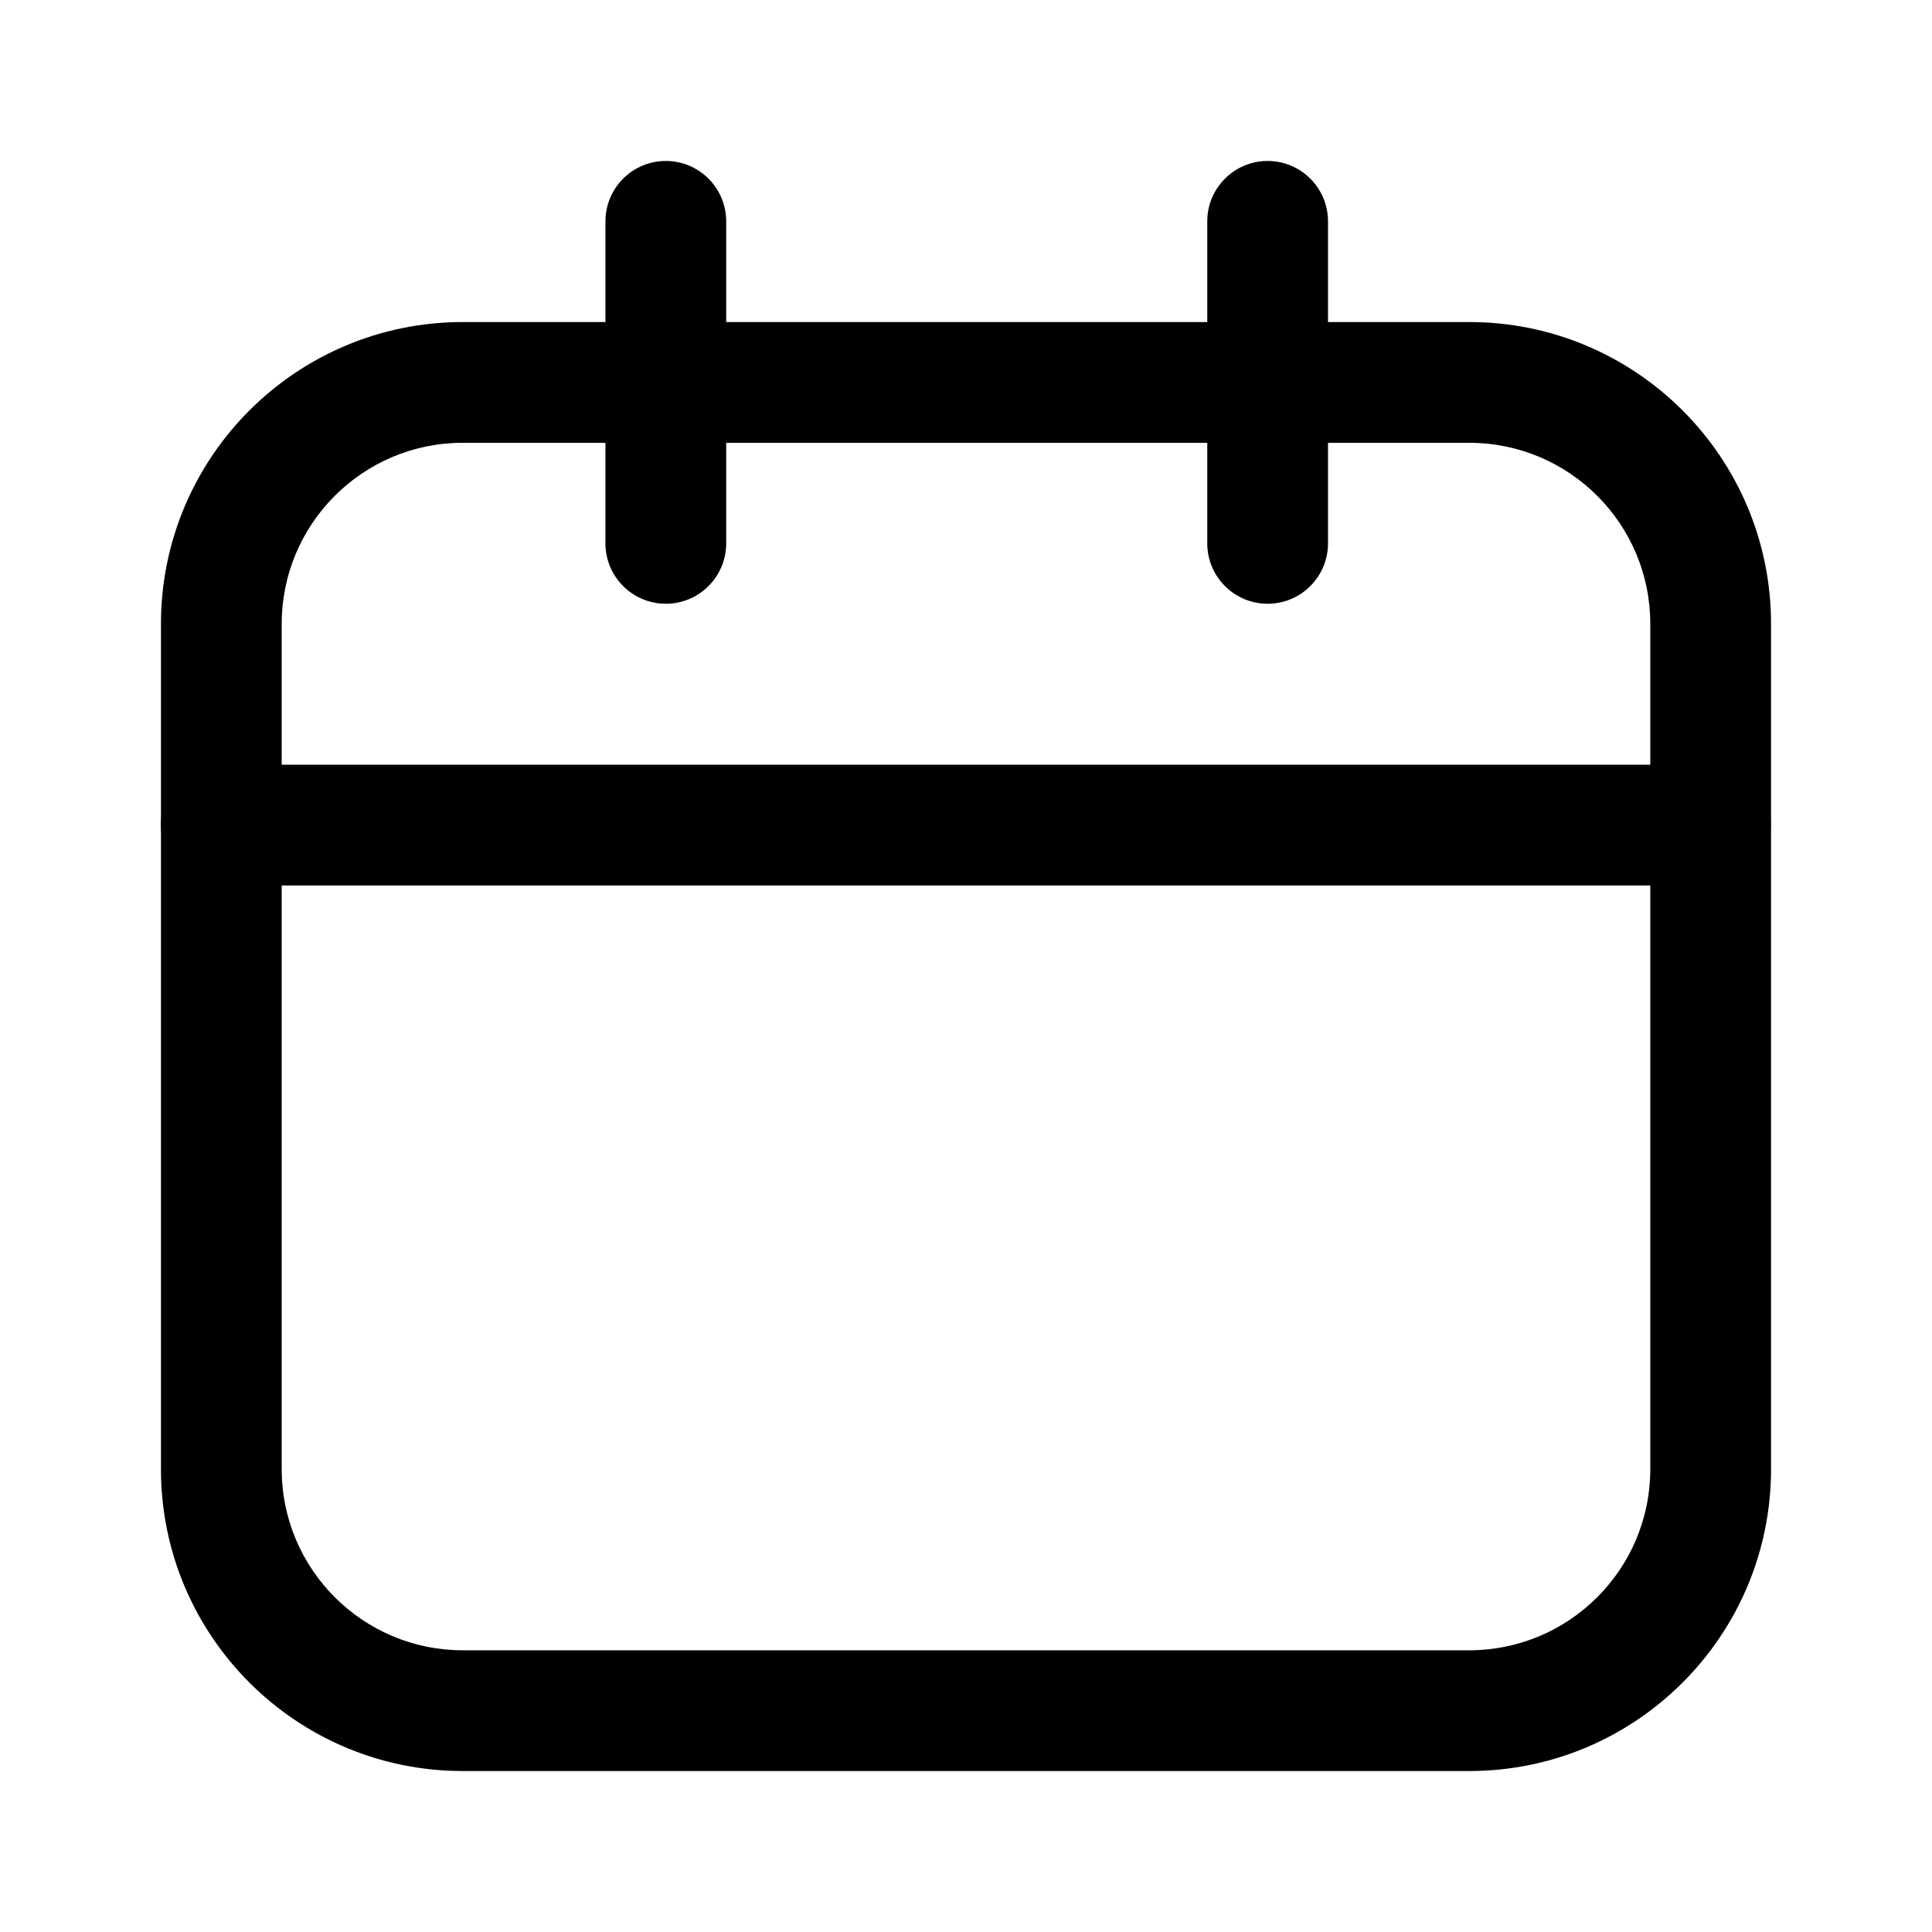<svg width="16" height="16" viewBox="0 0 16 16" fill="none" xmlns="http://www.w3.org/2000/svg">
<path fill-rule="evenodd" clip-rule="evenodd" d="M1.333 6.833C1.333 6.557 1.557 6.333 1.833 6.333H14.165C14.441 6.333 14.665 6.557 14.665 6.833C14.665 7.109 14.441 7.333 14.165 7.333H1.833C1.557 7.333 1.333 7.109 1.333 6.833Z" fill="black"/>
<path fill-rule="evenodd" clip-rule="evenodd" d="M10.498 1.333C10.774 1.333 10.998 1.557 10.998 1.833V4.5C10.998 4.776 10.774 5 10.498 5C10.222 5 9.998 4.776 9.998 4.5V1.833C9.998 1.557 10.222 1.333 10.498 1.333Z" fill="black"/>
<path fill-rule="evenodd" clip-rule="evenodd" d="M5.514 1.333C5.79 1.333 6.014 1.557 6.014 1.833H5.014C5.014 1.557 5.238 1.333 5.514 1.333ZM5.014 1.833V4.5C5.014 4.776 5.238 5 5.514 5C5.79 5 6.014 4.776 6.014 4.5V1.833H5.014Z" fill="black"/>
<path fill-rule="evenodd" clip-rule="evenodd" d="M1.333 5.167C1.333 3.786 2.453 2.667 3.833 2.667H12.167C13.547 2.667 14.667 3.786 14.667 5.167V12.167C14.667 13.547 13.547 14.667 12.167 14.667H3.833C2.453 14.667 1.333 13.547 1.333 12.167V5.167ZM3.833 3.667C3.005 3.667 2.333 4.338 2.333 5.167V12.167C2.333 12.995 3.005 13.667 3.833 13.667H12.167C12.995 13.667 13.667 12.995 13.667 12.167V5.167C13.667 4.338 12.995 3.667 12.167 3.667H3.833Z" fill="black"/>
</svg>

